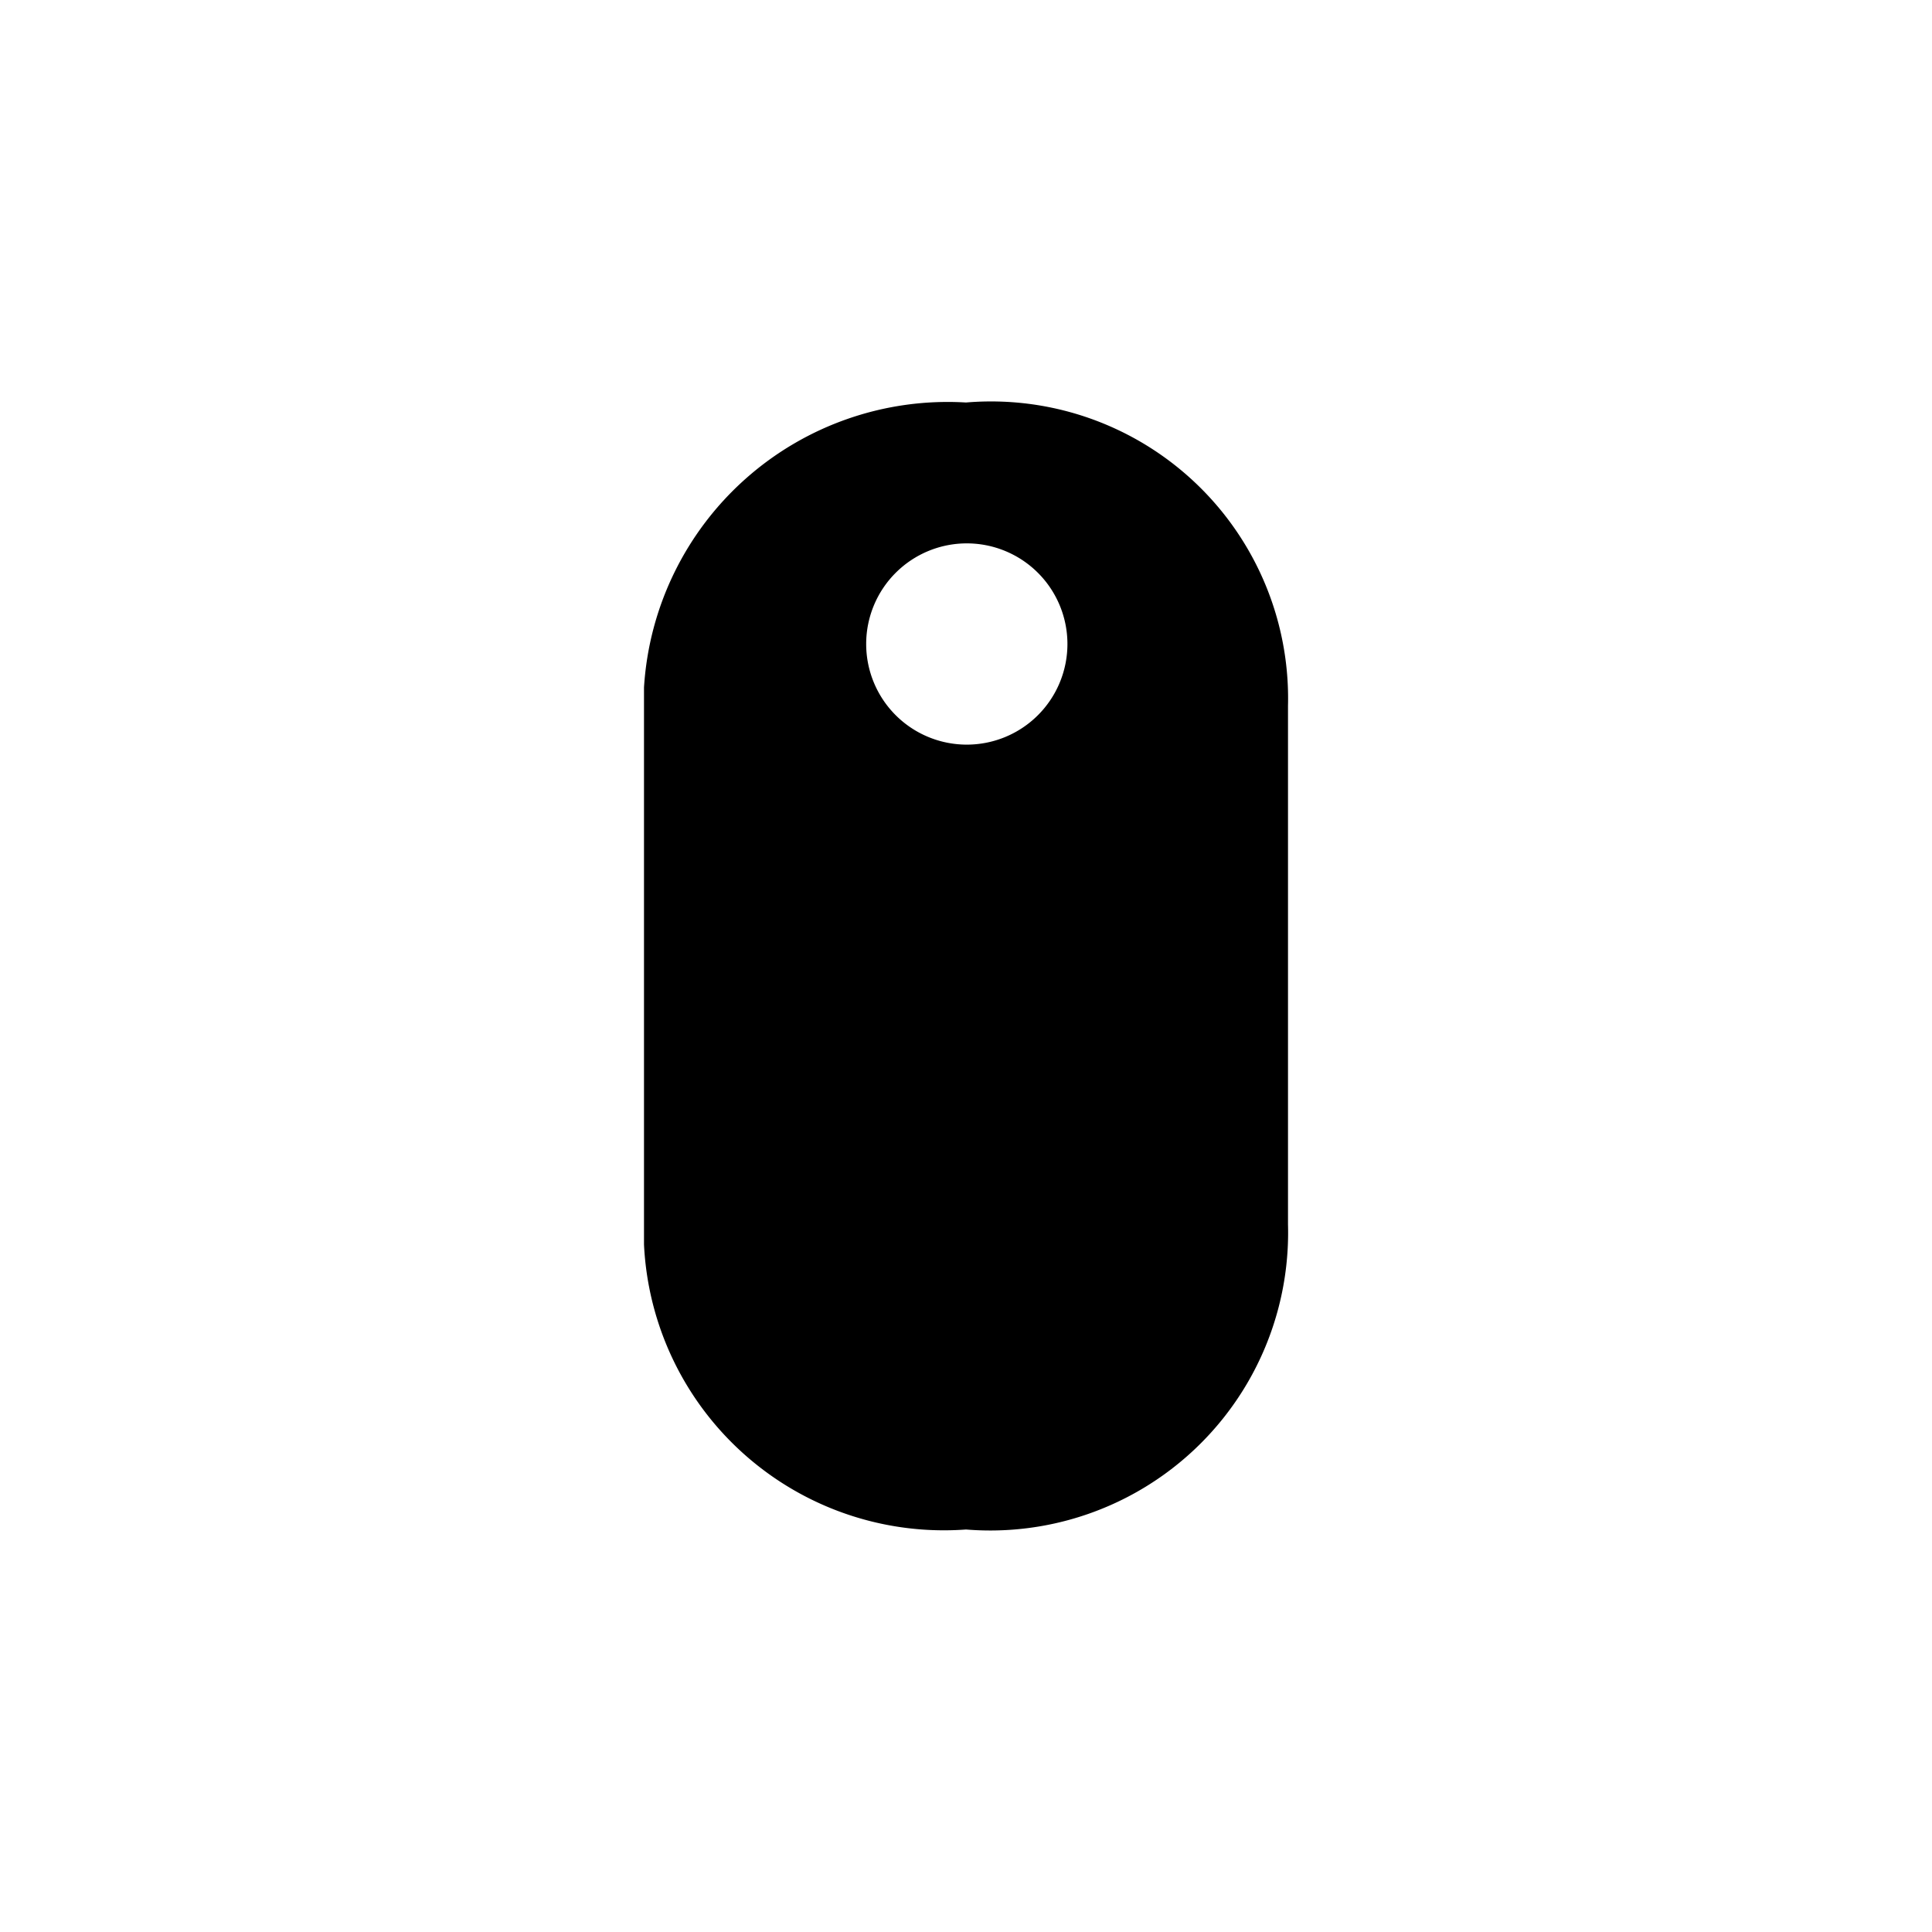 <svg xmlns="http://www.w3.org/2000/svg" viewBox="0 0 24 24"><defs><style>.cls-1{fill:none;}.cls-2{fill:#000;}</style></defs><g data-name="Bounding area"><polyline class="cls-1" points="24 0 24 24 0 24 0 0"/></g><path class="cls-2" d="M12,5A3.78,3.78,0,0,0,8,8.54l0,6.92A3.73,3.73,0,0,0,12,19a3.7,3.7,0,0,0,4-3.79V8.77A3.69,3.69,0,0,0,12,5Zm0,4.25A1.25,1.25,0,1,1,13.26,8,1.25,1.25,0,0,1,12,9.25Z"/></svg>